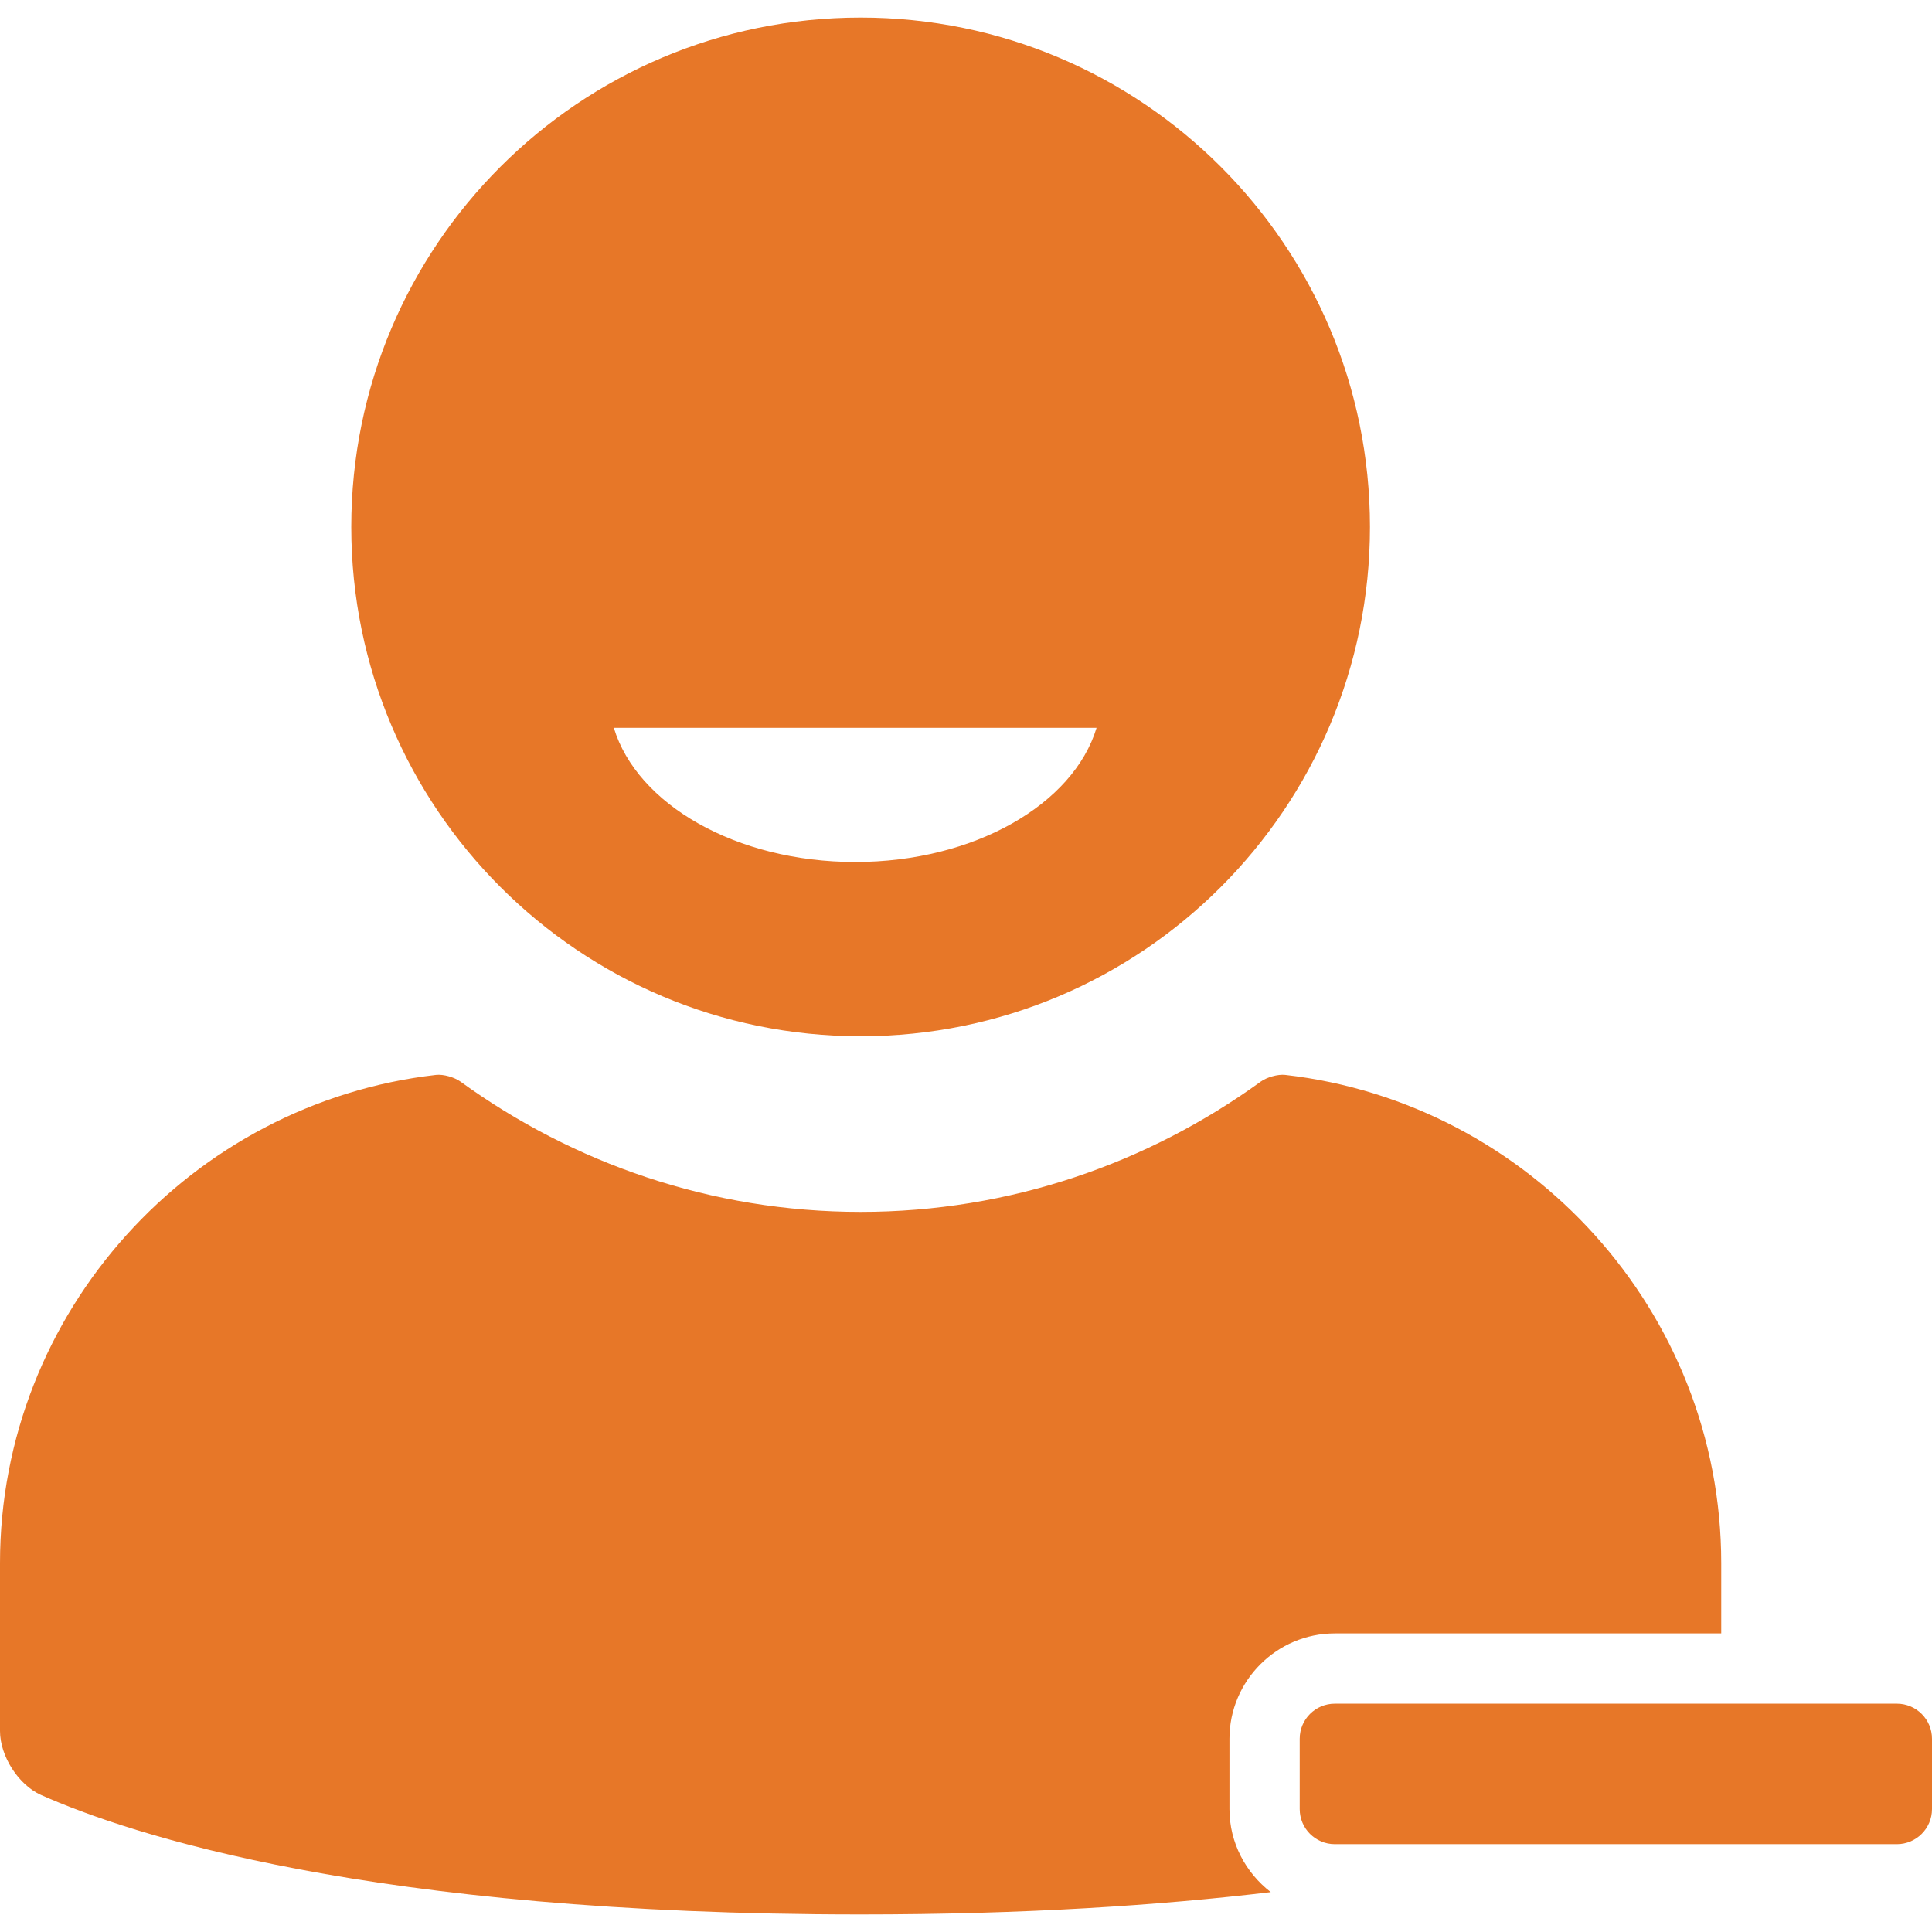 <!DOCTYPE svg PUBLIC "-//W3C//DTD SVG 1.1//EN" "http://www.w3.org/Graphics/SVG/1.1/DTD/svg11.dtd">
<!-- Uploaded to: SVG Repo, www.svgrepo.com, Transformed by: SVG Repo Mixer Tools -->
<svg fill="#E77728" version="1.1" id="Capa_1" xmlns="http://www.w3.org/2000/svg" xmlns:xlink="http://www.w3.org/1999/xlink" width="800px" height="800px" viewBox="0 0 612 612" xml:space="preserve">
<g id="SVGRepo_bgCarrier" stroke-width="0"/>
<g id="SVGRepo_tracerCarrier" stroke-linecap="round" stroke-linejoin="round"/>
<g id="SVGRepo_iconCarrier"> <g> <path d="M272.619,328.255c89.109,0,161.345-72.237,161.345-161.346c0-89.108-72.237-161.345-161.345-161.345 S111.273,77.8,111.273,166.909S183.51,328.255,272.619,328.255z M347.364,230.545c-7.339,24.268-38.781,42.511-76.462,42.511 c-37.683,0-69.123-18.243-76.462-42.511H347.364z M612,550.8v22.254c0,6.146-4.981,11.127-11.127,11.127H422.836 c-6.146,0-11.127-4.98-11.127-11.127V550.8c0-6.146,4.982-11.127,11.127-11.127h178.036C607.019,539.673,612,544.653,612,550.8z M402.541,599.372c-35.332,4.215-78.138,7.064-129.923,7.064c-155.57,0-231.702-25.42-259.613-37.84 C5.803,565.392,0,556.231,0,548.347v-53.184c0-79.697,60.68-145.812,138.108-154.67c2.353-0.268,5.842,0.738,7.759,2.127 c35.7,25.846,79.407,41.271,126.751,41.271c47.343,0,91.051-15.426,126.75-41.271c1.918-1.389,5.407-2.395,7.76-2.127 c77.428,8.857,138.108,74.973,138.108,154.67v22.254h-122.4c-18.407,0-33.382,14.975-33.382,33.383v22.254 C389.455,583.794,394.639,593.261,402.541,599.372z"/> </g> </g>
</svg>
